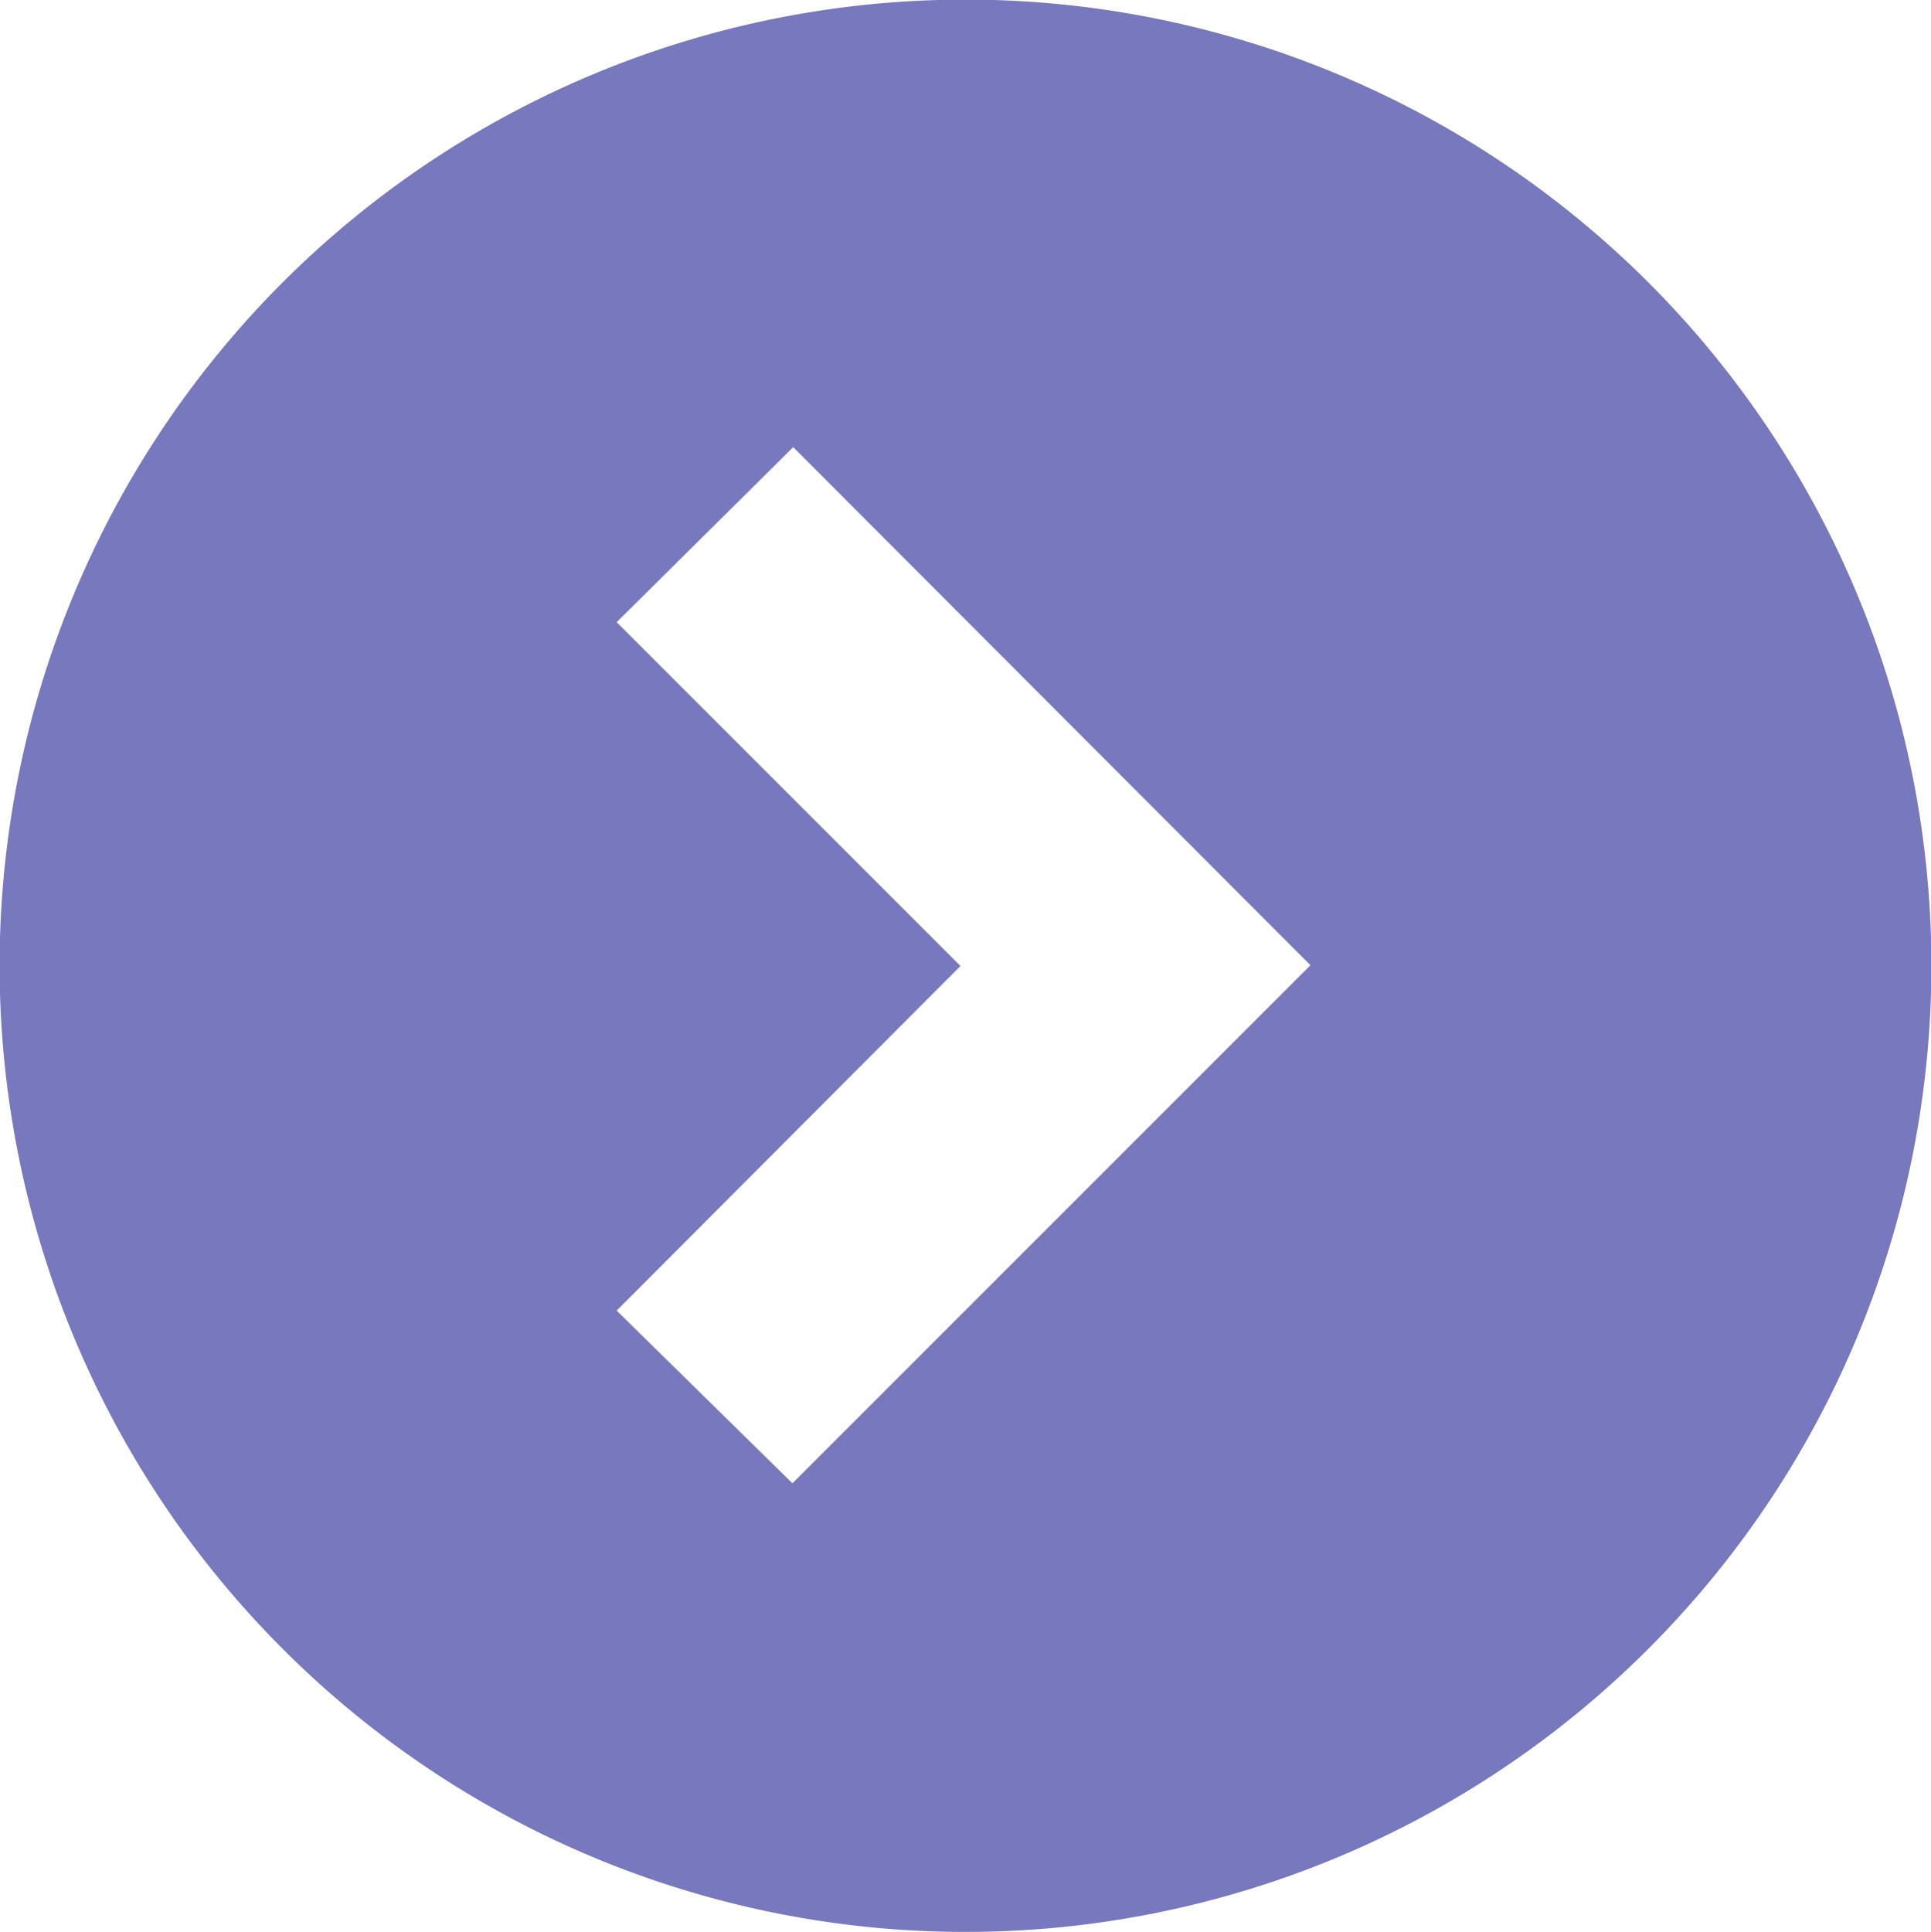 <svg id="Capa_1" data-name="Capa 1" xmlns="http://www.w3.org/2000/svg" viewBox="0 0 25.05 25.06"><defs><style>.cls-1{fill:#7878be;}</style></defs><title>FLECHA-DERECHA-ROJO</title><path class="cls-1" d="M21.38,21.39a12.53,12.53,0,1,0-17.71,0,12.52,12.52,0,0,0,17.71,0M8,17l4.46-4.47L8,8.07,10.29,5.8,17,12.52l-6.72,6.72Z"/></svg>